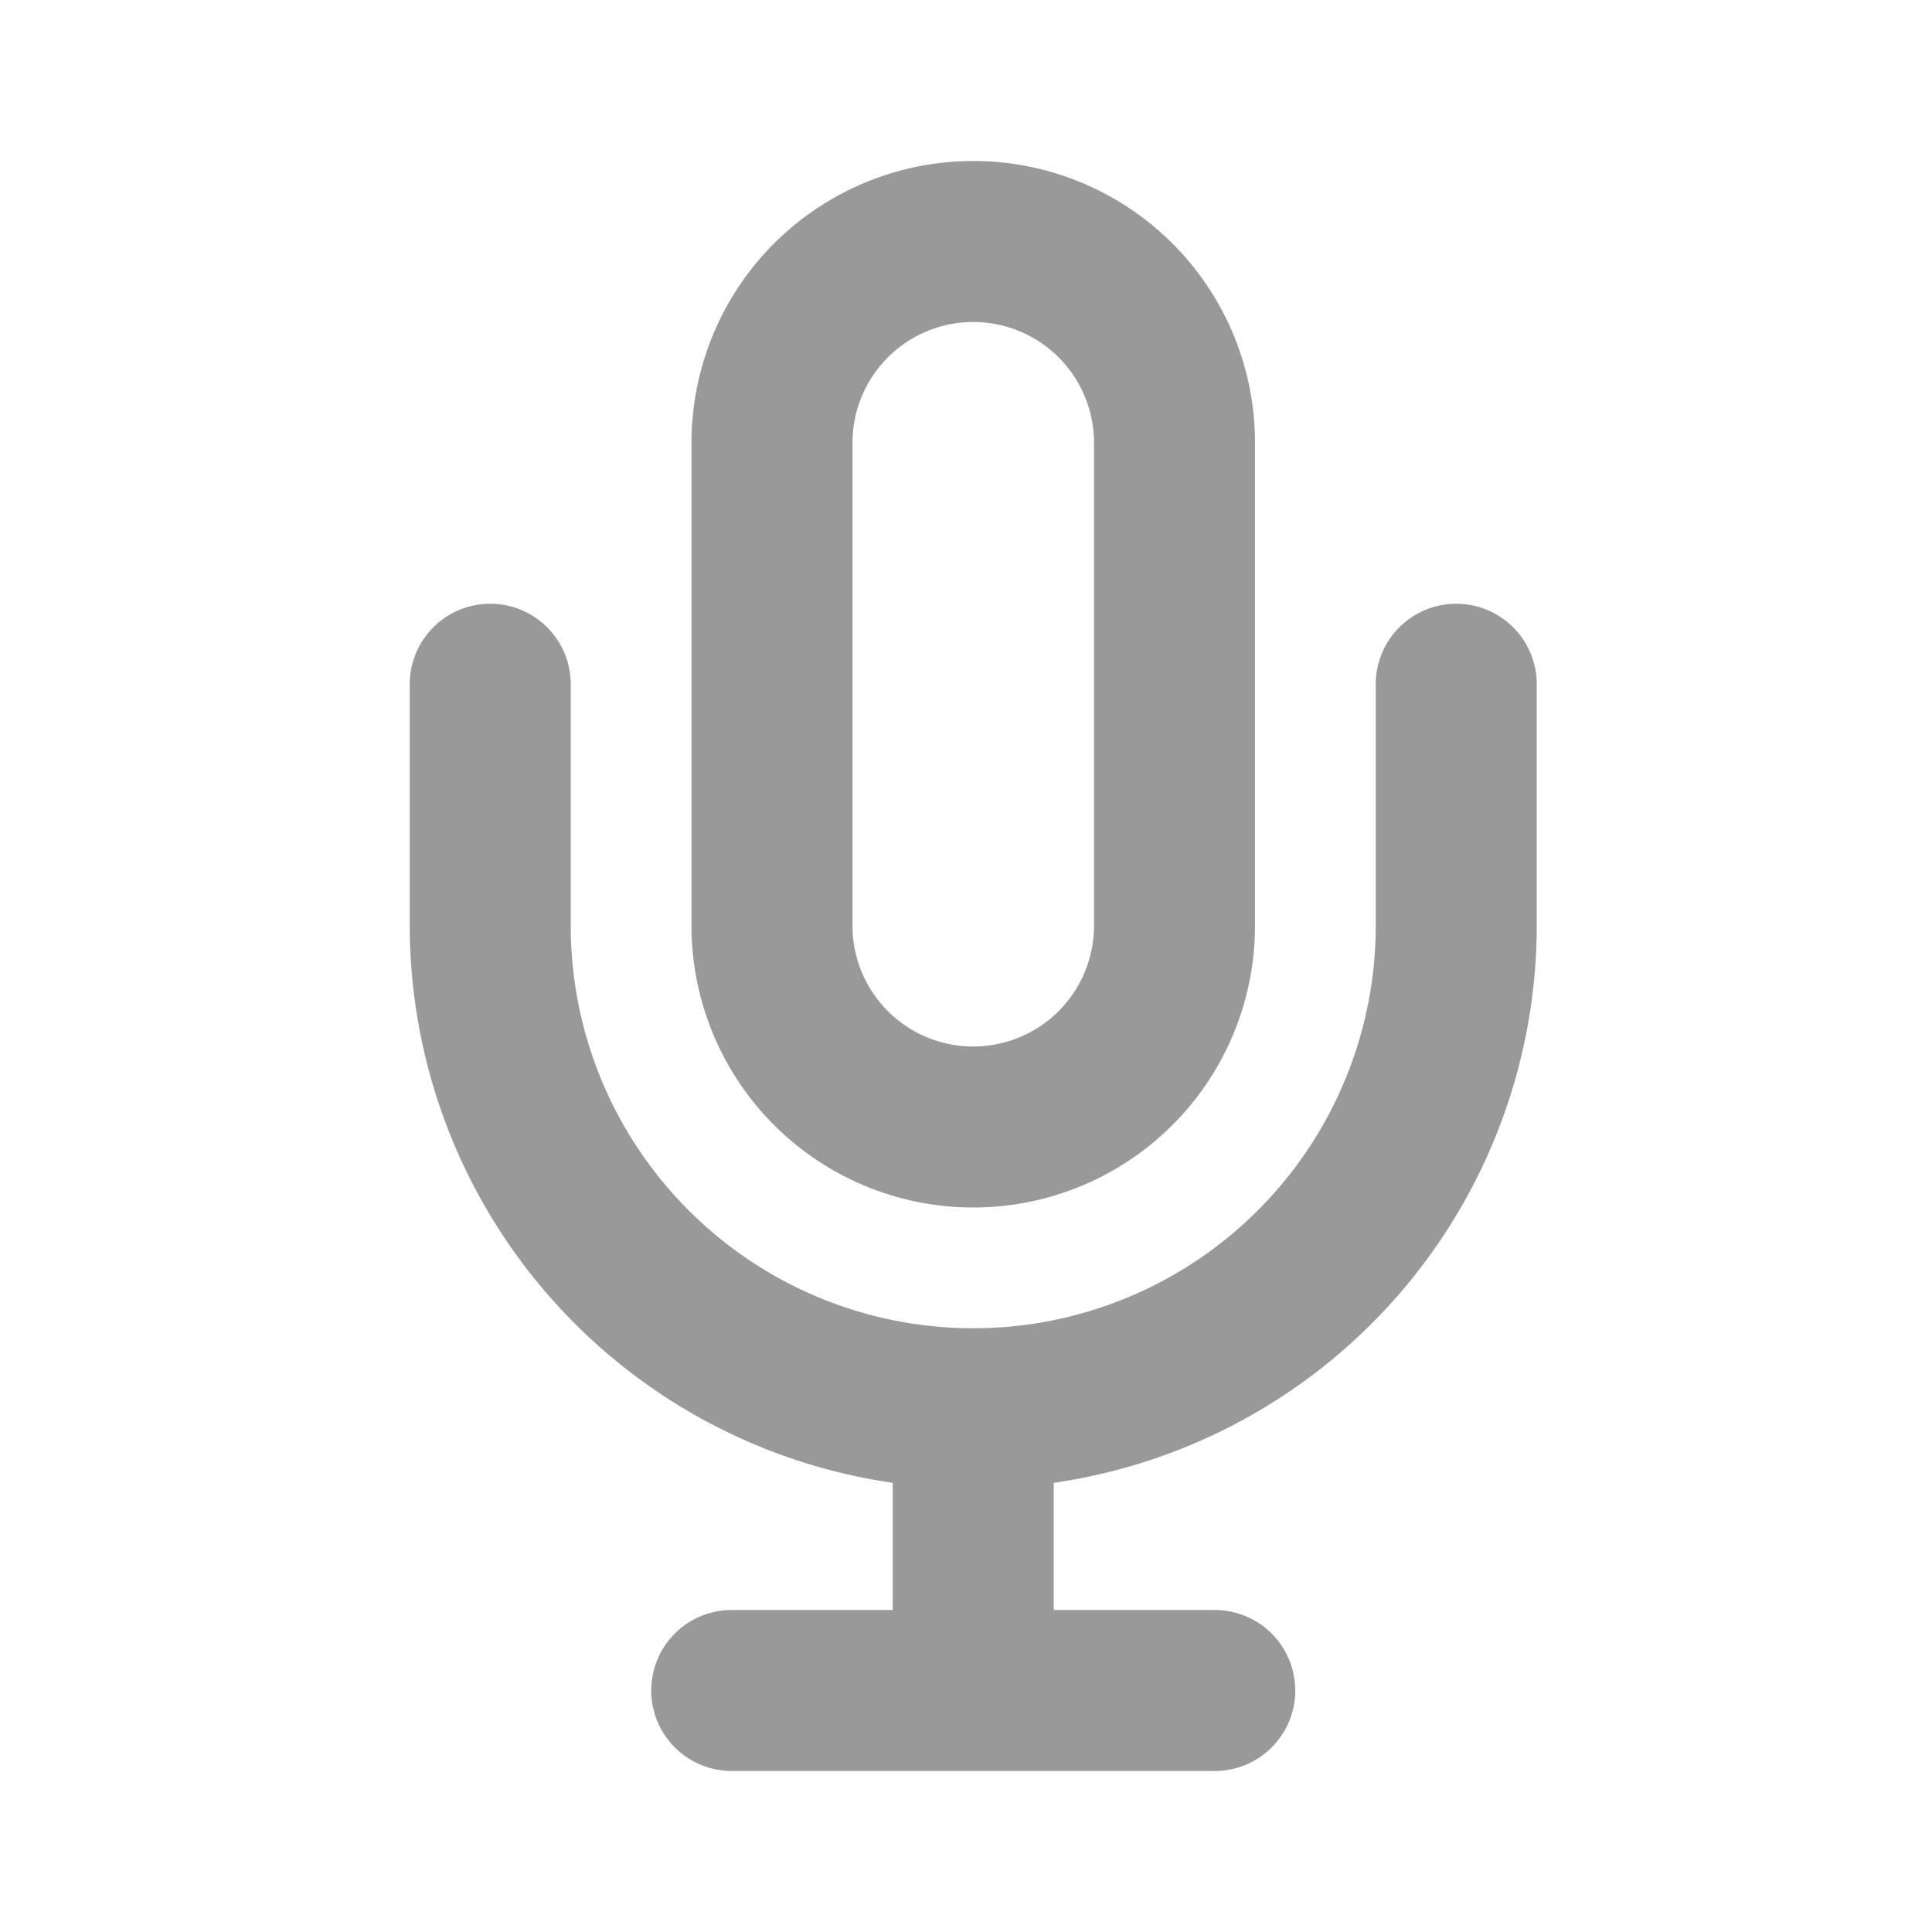 <svg xmlns="http://www.w3.org/2000/svg" viewBox="0 0 24 24"><defs><style>.cls-1{fill:none;}.cls-2{fill:#999;}</style></defs><title>Navigation_Display_VocalSearch_24px</title><g id="Square"><rect class="cls-1" width="24" height="24"/></g><g id="Icon"><path class="cls-2" d="M18.09,7.5a1,1,0,0,0-1,1v3a5,5,0,0,1-10,0v-3a1,1,0,0,0-2,0v3a7,7,0,0,0,6,6.92V20h-2a1,1,0,0,0,0,2h6a1,1,0,1,0,0-2h-2V18.42a7,7,0,0,0,6-6.92v-3A1,1,0,0,0,18.09,7.5Z"/><path class="cls-2" d="M12.09,15a3.5,3.5,0,0,0,3.5-3.5v-6a3.5,3.5,0,0,0-7,0v6A3.5,3.5,0,0,0,12.09,15Zm-1.5-9.5a1.5,1.5,0,0,1,3,0v6a1.5,1.5,0,0,1-3,0Z"/></g></svg>